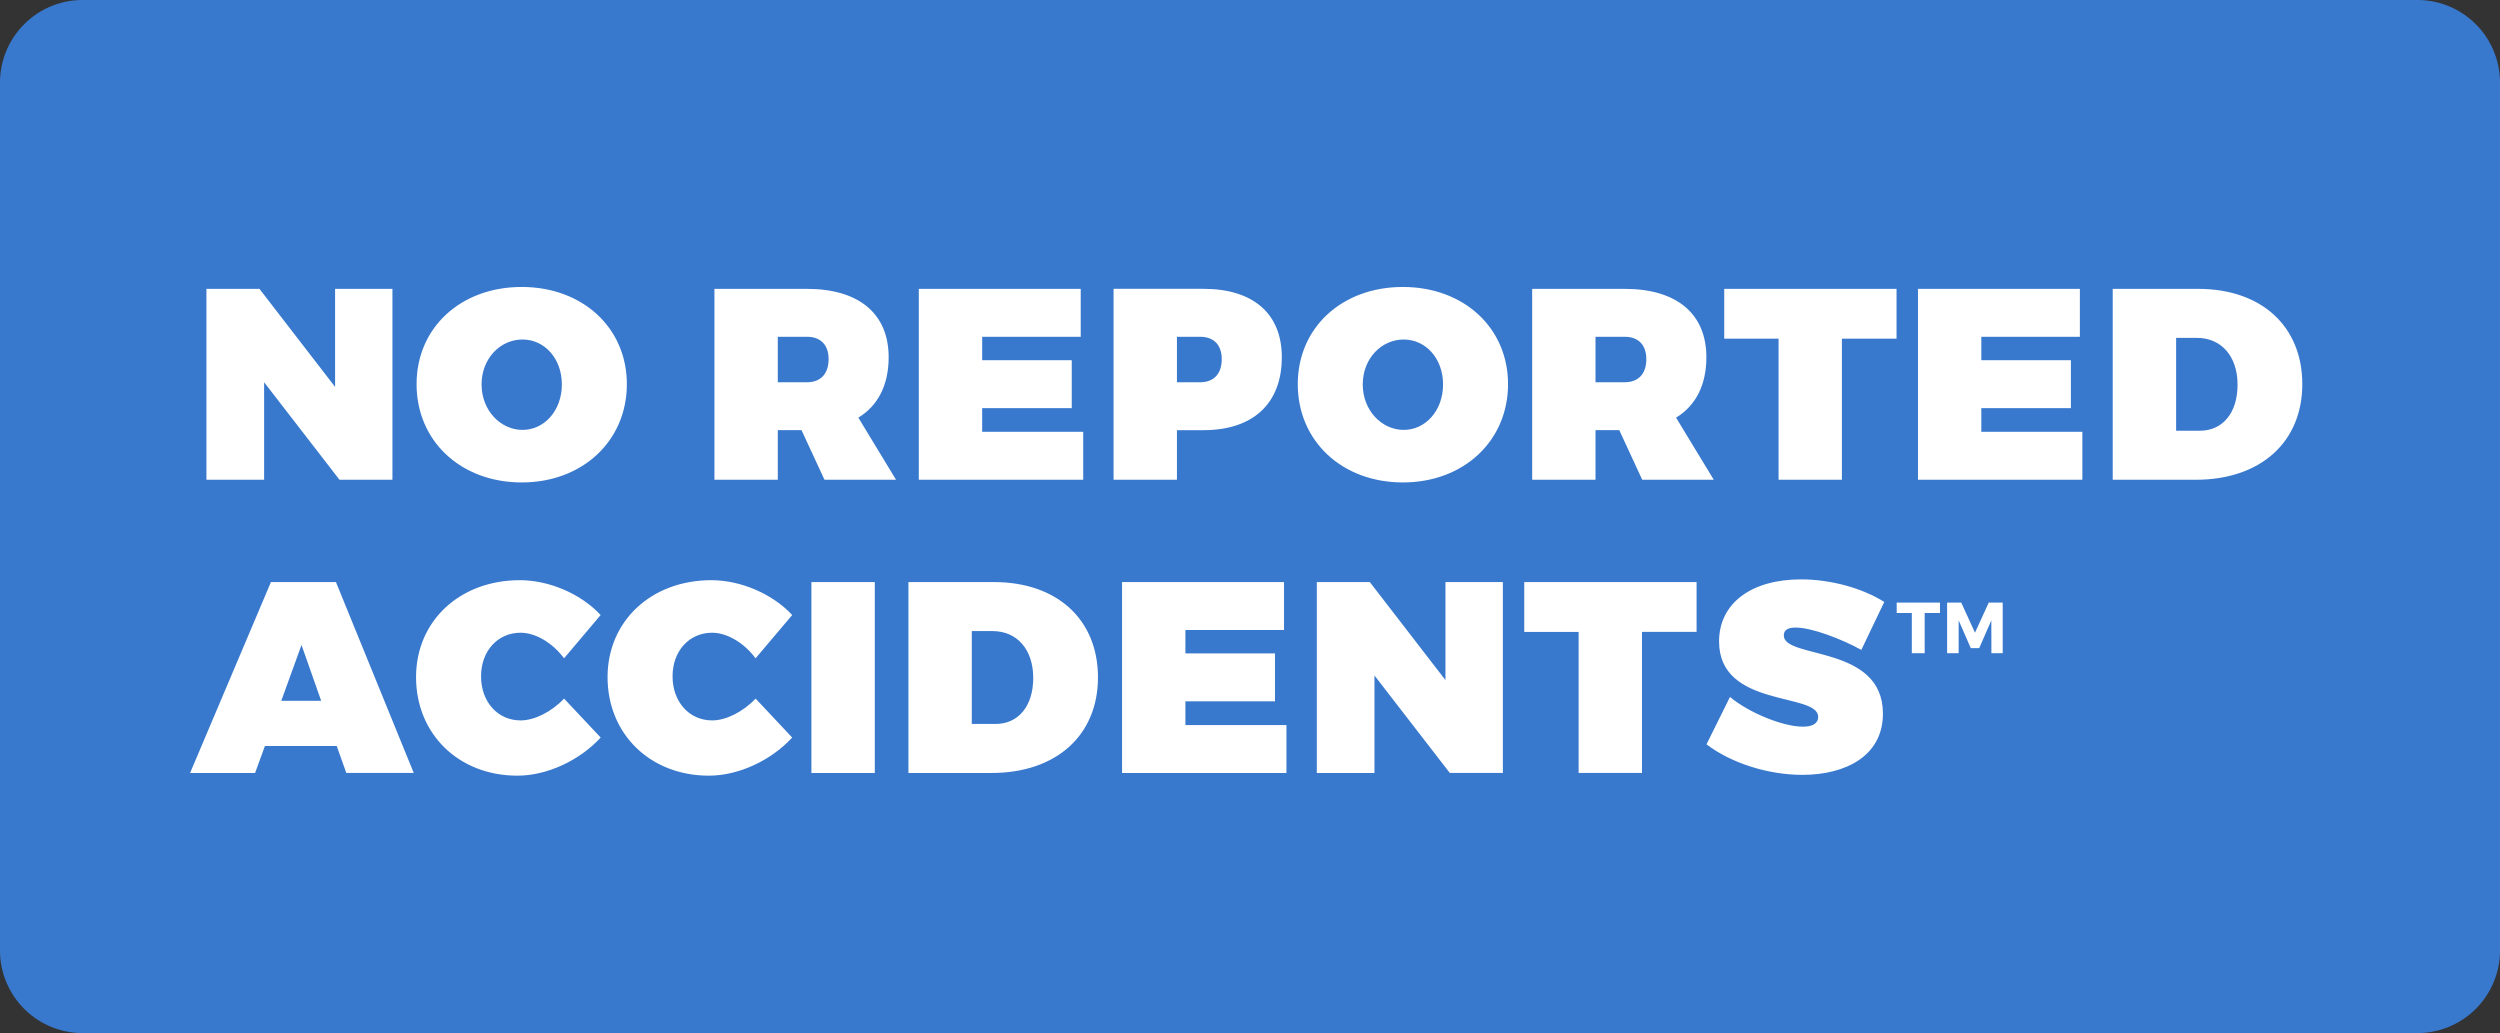 <svg viewbox="0 0 121 50" width="121" height="50" xmlns="http://www.w3.org/2000/svg"><rect width="100%" height="100%" fill="#333333" stroke="none"/><g fill="none" fill-rule="evenodd"><path d="M4 0h113a4 4 0 014 4v42a4 4 0 01-4 4H4a4 4 0 01-4-4V4a4 4 0 014-4z" fill="#3879CE"/><path d="M18.994 23.22v-9.24h-2.776v4.745l-3.66-4.744H9.991v9.238h2.792V18.5l3.647 4.718h2.565l-.002.001zm6.257-9.331c-2.948 0-5.089 1.964-5.089 4.704 0 2.754 2.142 4.757 5.089 4.757 2.947 0 5.089-2.015 5.089-4.757 0-2.728-2.142-4.704-5.089-4.704zm.04 2.543c1.056 0 1.903.91 1.903 2.175 0 1.264-.847 2.2-1.904 2.2s-1.982-.935-1.982-2.2c0-1.265.911-2.175 1.982-2.175zm14.614 6.787h3.463l-1.824-3.005c.952-.58 1.467-1.58 1.467-2.925 0-2.108-1.442-3.308-3.952-3.308h-4.48v9.238h3.066v-2.4h1.148l1.112 2.4zm-2.26-4.718V16.3h1.414c.661 0 1.045.396 1.045 1.08 0 .713-.384 1.121-1.045 1.121h-1.414zM52.307 16.3v-2.32H44.47v9.24h7.957V20.9h-4.89v-1.147h4.335v-2.32h-4.335V16.3h4.771zm1.59-2.32v9.24h3.067v-2.4h1.282c2.407 0 3.794-1.292 3.794-3.532 0-2.109-1.387-3.309-3.794-3.309h-4.348v.002zm3.067 2.32h1.124c.66 0 1.044.396 1.044 1.08 0 .713-.383 1.121-1.044 1.121h-1.124V16.3zm10.935-2.411c-2.947 0-5.087 1.964-5.087 4.704 0 2.754 2.142 4.757 5.087 4.757 2.949 0 5.09-2.015 5.09-4.757 0-2.728-2.143-4.704-5.09-4.704zm.04 2.543c1.058 0 1.905.91 1.905 2.175 0 1.264-.847 2.2-1.904 2.2-1.059 0-1.983-.935-1.983-2.2 0-1.265.912-2.175 1.983-2.175zm11.544 6.787h3.463l-1.824-3.005c.952-.58 1.467-1.58 1.467-2.925 0-2.108-1.442-3.308-3.952-3.308h-4.48v9.238h3.066v-2.4h1.15l1.11 2.4zm-2.26-4.718V16.3h1.414c.661 0 1.045.396 1.045 1.08 0 .713-.384 1.121-1.045 1.121h-1.414zm14.57-2.108v-2.412h-8.34v2.412h2.63v6.826h3.065v-6.826h2.645zm8.873-.093v-2.32H92.83v9.24h7.956V20.9h-4.89v-1.147h4.336v-2.32h-4.336V16.3h4.771zm1.59-2.32v9.24h4.019c3.133 0 5.156-1.82 5.156-4.626 0-2.808-1.984-4.613-5.037-4.613H102.257zm3.067 2.373h1.005c1.19 0 1.97.896 1.97 2.266 0 1.359-.714 2.228-1.825 2.228h-1.149v-4.494h-.001zM16.298 36.106l.463 1.305h3.265l-3.766-9.239h-3.147L9.2 37.412h3.146l.476-1.306h3.476zm-.752-2.188h-1.932l.979-2.701.952 2.701h.001zm9.614-5.837c-2.908 0-5.023 1.976-5.023 4.691 0 2.754 2.062 4.77 4.904 4.77 1.428 0 3-.724 4.032-1.845l-1.772-1.885c-.608.646-1.441 1.056-2.102 1.056-1.11 0-1.916-.897-1.916-2.136 0-1.225.806-2.108 1.916-2.108.714 0 1.547.487 2.102 1.239l1.77-2.096c-.951-1.028-2.497-1.686-3.911-1.686zm9.27 0c-2.908 0-5.024 1.976-5.024 4.691 0 2.754 2.062 4.77 4.904 4.77 1.428 0 3-.724 4.032-1.845l-1.77-1.885c-.61.646-1.443 1.056-2.103 1.056-1.11 0-1.917-.897-1.917-2.136 0-1.225.806-2.108 1.918-2.108.714 0 1.546.487 2.1 1.239l1.772-2.096c-.952-1.028-2.499-1.686-3.913-1.686zm7.91 9.33v-9.239h-3.068v9.24H42.339zm1.629-9.239v9.24h4.018c3.132 0 5.155-1.82 5.155-4.626 0-2.808-1.983-4.614-5.036-4.614h-4.137zm3.066 2.372h1.004c1.19 0 1.97.896 1.97 2.267 0 1.358-.714 2.228-1.825 2.228h-1.149v-4.495zm15.112-.052v-2.32h-7.839v9.24h7.956v-2.32h-4.89v-1.148h4.336v-2.319h-4.336v-1.133h4.773zm10.592 6.92v-9.24H69.96v4.745l-3.661-4.745h-2.565v9.24h2.79v-4.719l3.647 4.718h2.568zm9.376-6.827v-2.413h-8.341v2.413h2.632v6.826h3.066v-6.828h2.643v.002zm5.054-2.543c-2.407 0-3.966 1.158-3.966 3.004 0 3.242 4.797 2.451 4.797 3.65 0 .329-.29.475-.739.475-.938 0-2.577-.646-3.53-1.438l-1.136 2.293c1.23.936 3.027 1.477 4.64 1.477 2.088 0 3.899-.91 3.899-2.965 0-3.348-4.798-2.623-4.798-3.782 0-.278.224-.382.568-.382.807 0 2.247.566 3.185 1.08l1.11-2.32c-1.044-.658-2.563-1.092-4.032-1.092h.002zm5.986 1.627v1.945h-.623v-1.945H91.8v-.502h2.094v.502h-.739zm3.229 1.945l-.003-1.589-.588 1.346h-.406l-.588-1.346v1.589h-.559v-2.447h.685l.665 1.455.665-1.455h.677v2.447h-.548z" fill="#FFF" fill-rule="nonzero"/></g></svg>